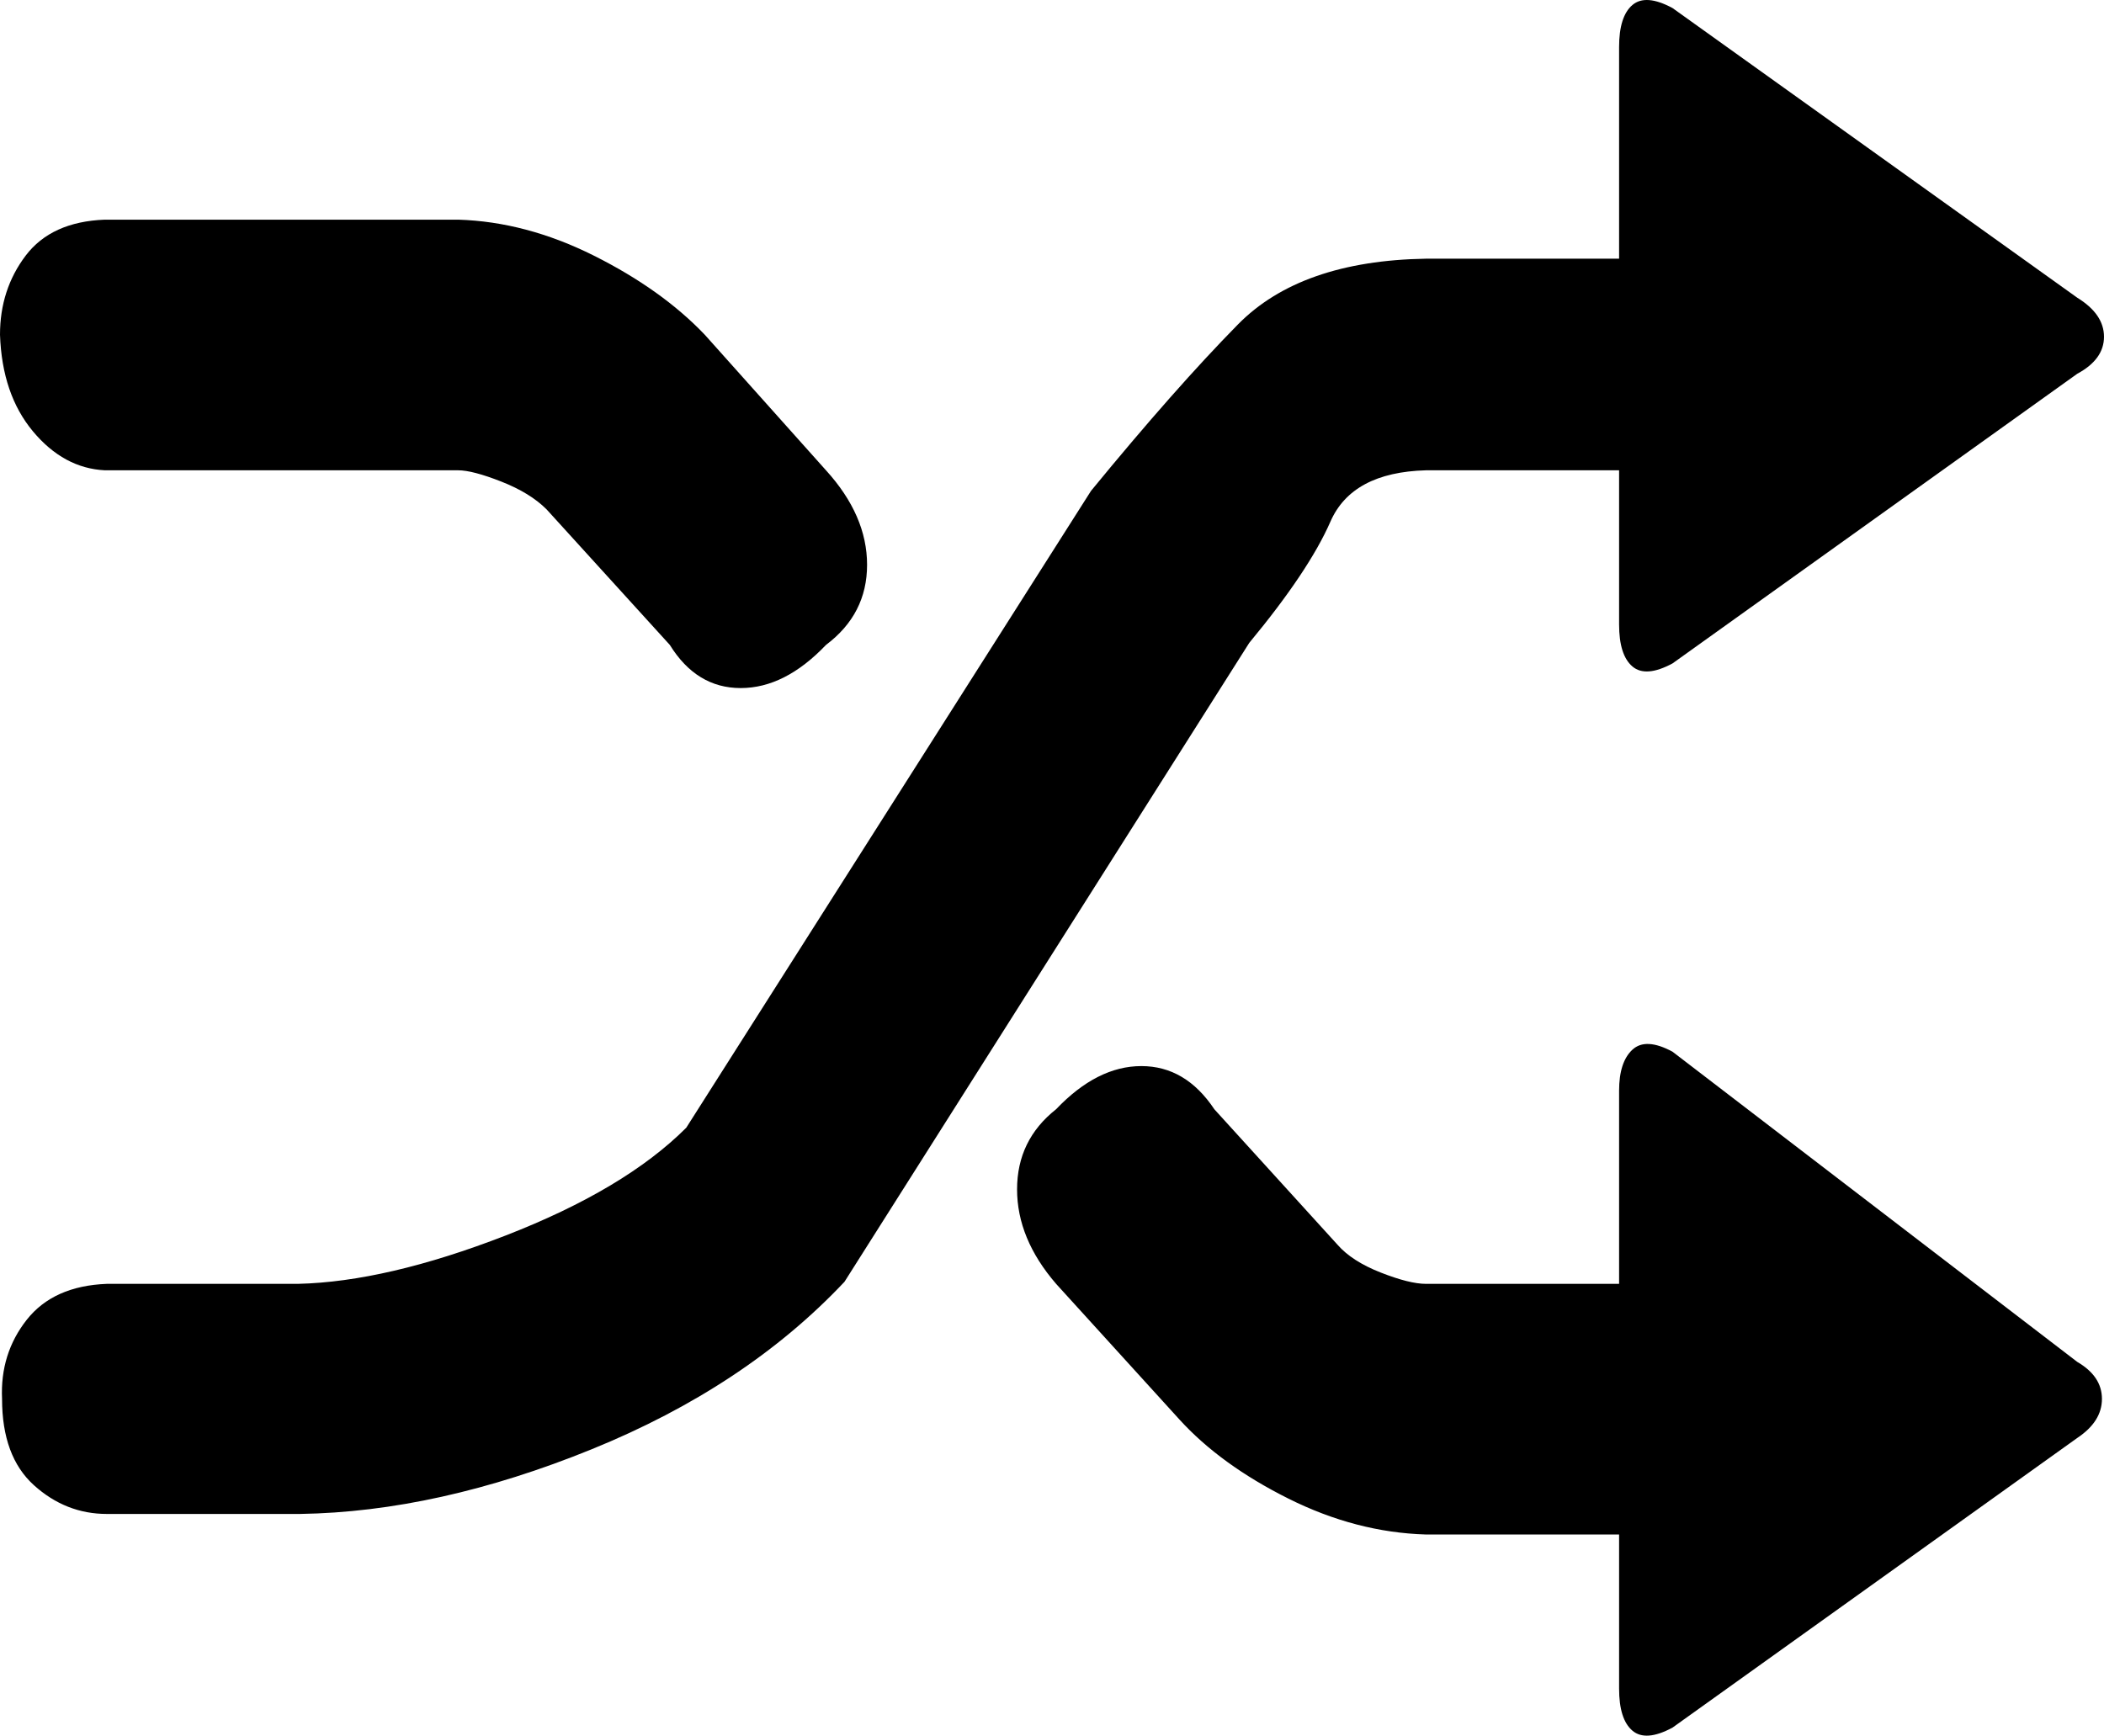 <svg xmlns="http://www.w3.org/2000/svg" viewBox="0 -37.92 1024 844.84"><path d="M51 191L223 191Q230 191 244 196.50Q258 202 266 210L326 276Q339 297 360.50 297Q382 297 402 276Q422 261 422 237Q422 213 402 191L343 125Q322 103 289 86.50Q256 70 223 69L51 69Q25 70 12.50 86.50Q0 103 0 125Q1 154 16 172Q31 190 51 191ZM694 191L788 191L788 266Q788 281 794.50 286.50Q801 292 814 285L1011 144Q1024 137 1024 126Q1024 115 1011 107L814-34Q801-41 794.50-35.50Q788-30 788-15L788 88L694 88Q633 89 602.50 120Q572 151 531 201L334 511Q304 541 246 563.50Q188 586 145 587L52 587Q26 588 13 604.50Q0 621 1 643Q1 671 16.50 685Q32 699 52 699L146 699Q213 698 288 667.50Q363 637 411 586L608 275Q637 240 647.50 216Q658 192 694 191ZM1011 625L814 474Q801 467 794.50 473Q788 479 788 493L788 587L694 587Q686 587 672 581.50Q658 576 651 568L591 502Q577 481 555.50 481Q534 481 514 502Q495 517 495 541Q495 565 514 587L574 653Q594 675 627 691.50Q660 708 694 709L788 709L788 784Q788 799 794.50 804.50Q801 810 814 803L1011 662Q1023 654 1023 643Q1023 632 1011 625Z"/></svg>